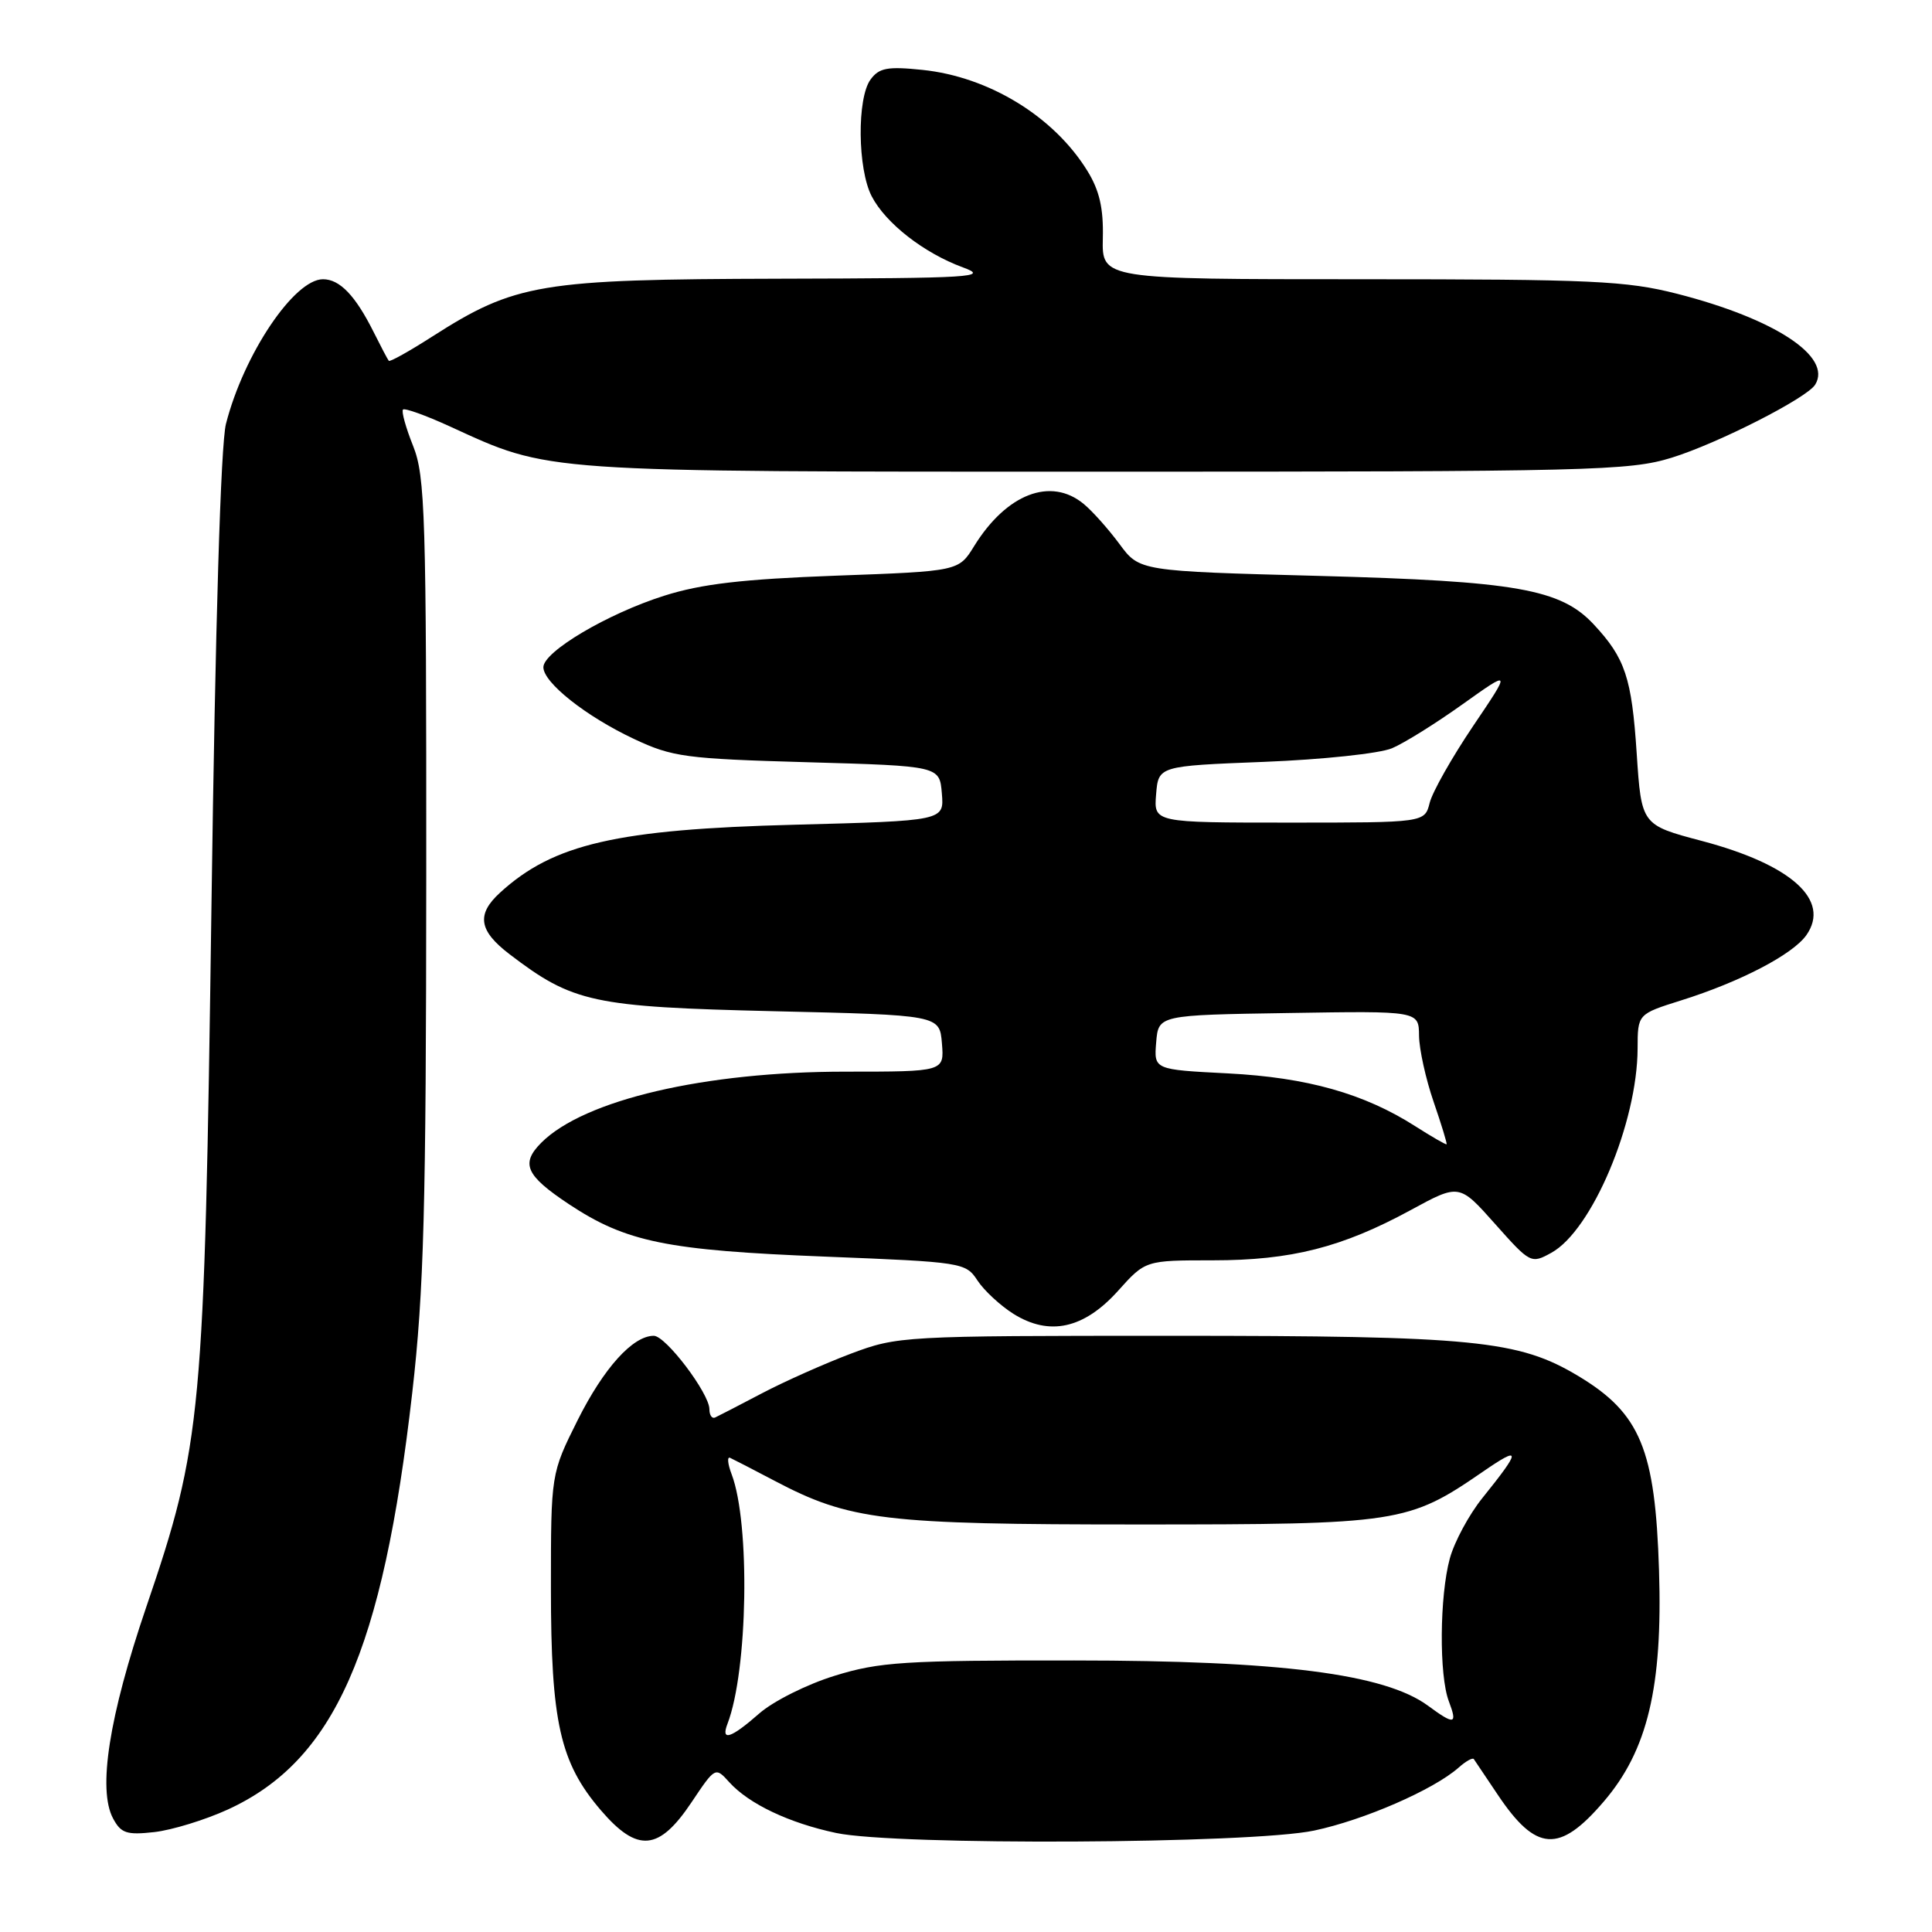 <?xml version="1.0" encoding="UTF-8" standalone="no"?>
<!DOCTYPE svg PUBLIC "-//W3C//DTD SVG 1.1//EN" "http://www.w3.org/Graphics/SVG/1.1/DTD/svg11.dtd" >
<svg xmlns="http://www.w3.org/2000/svg" xmlns:xlink="http://www.w3.org/1999/xlink" version="1.1" viewBox="0 0 256 256">
 <g >
 <path fill="currentColor"
d=" M 91.64 238.80 C 94.78 234.11 94.79 234.11 96.64 236.16 C 99.24 239.03 104.56 241.56 110.80 242.88 C 118.75 244.56 165.80 244.33 174.13 242.56 C 180.75 241.16 189.93 237.16 193.26 234.23 C 194.22 233.37 195.14 232.86 195.29 233.09 C 195.45 233.32 196.87 235.44 198.46 237.81 C 203.55 245.40 206.62 245.60 212.51 238.71 C 218.31 231.94 220.32 223.56 219.83 208.10 C 219.33 192.03 217.36 187.28 209.15 182.34 C 201.22 177.58 195.40 177.00 155.19 177.00 C 119.58 177.00 118.95 177.04 112.74 179.37 C 109.27 180.68 103.97 183.04 100.96 184.62 C 97.96 186.20 95.16 187.64 94.75 187.83 C 94.34 188.01 94.00 187.52 94.00 186.73 C 94.00 184.64 88.22 177.00 86.63 177.00 C 83.85 177.00 80.01 181.26 76.55 188.16 C 73.00 195.27 73.00 195.27 73.00 210.45 C 73.00 228.19 74.20 233.54 79.60 239.85 C 84.47 245.53 87.31 245.28 91.64 238.80 Z  M 30.17 239.78 C 44.31 233.30 50.71 218.86 54.63 184.50 C 56.17 171.02 56.46 160.23 56.48 116.00 C 56.50 68.18 56.34 63.11 54.74 59.09 C 53.77 56.67 53.17 54.50 53.40 54.27 C 53.62 54.04 56.41 55.04 59.58 56.49 C 73.01 62.64 71.03 62.50 146.50 62.50 C 210.85 62.50 215.90 62.38 221.50 60.65 C 227.61 58.76 239.42 52.75 240.52 50.97 C 242.81 47.26 235.20 42.25 222.24 38.93 C 215.49 37.21 211.02 37.00 180.34 37.00 C 146.01 37.00 146.01 37.00 146.13 31.58 C 146.23 27.59 145.68 25.22 144.07 22.62 C 139.63 15.43 131.03 10.17 122.22 9.26 C 117.60 8.78 116.48 8.99 115.35 10.54 C 113.54 13.01 113.63 22.39 115.50 26.00 C 117.35 29.58 122.42 33.53 127.59 35.43 C 131.15 36.73 128.97 36.87 103.22 36.93 C 71.52 37.01 68.30 37.55 57.25 44.61 C 54.24 46.54 51.66 47.98 51.52 47.81 C 51.37 47.64 50.47 45.92 49.51 44.00 C 47.09 39.16 45.02 37.00 42.80 37.00 C 38.97 37.00 32.29 46.96 29.94 56.17 C 29.25 58.89 28.53 82.64 28.02 120.00 C 27.08 187.79 26.76 191.30 19.37 212.97 C 14.45 227.42 12.93 237.12 14.98 240.95 C 16.03 242.92 16.78 243.17 20.46 242.76 C 22.80 242.49 27.17 241.15 30.17 239.78 Z  M 148.14 171.05 C 151.77 167.00 151.77 167.00 160.70 167.00 C 171.10 167.00 177.82 165.29 186.93 160.34 C 193.36 156.84 193.36 156.84 198.10 162.17 C 202.77 167.42 202.88 167.48 205.56 166.00 C 210.94 163.04 216.96 148.77 216.99 138.93 C 217.00 134.37 217.00 134.37 222.75 132.56 C 230.59 130.10 237.56 126.47 239.36 123.90 C 242.60 119.27 237.38 114.57 225.51 111.43 C 217.50 109.31 217.50 109.31 216.87 99.82 C 216.21 89.80 215.35 87.21 211.17 82.73 C 206.80 78.05 200.92 77.01 174.75 76.31 C 150.99 75.68 150.99 75.68 148.34 72.09 C 146.88 70.12 144.75 67.72 143.59 66.77 C 139.23 63.17 133.37 65.43 129.08 72.36 C 127.03 75.69 127.03 75.69 110.76 76.28 C 98.37 76.74 92.95 77.37 88.00 78.94 C 80.51 81.31 72.00 86.35 72.00 88.41 C 72.00 90.45 77.64 94.92 84.00 97.91 C 89.09 100.31 90.82 100.54 107.00 101.00 C 124.50 101.50 124.50 101.50 124.80 105.13 C 125.11 108.76 125.11 108.76 105.30 109.28 C 81.72 109.89 73.32 111.82 66.25 118.29 C 63.10 121.17 63.44 123.33 67.52 126.44 C 75.92 132.86 78.56 133.42 102.50 133.99 C 124.50 134.50 124.50 134.50 124.81 138.25 C 125.12 142.00 125.12 142.00 112.02 142.00 C 93.40 142.00 77.41 145.73 71.73 151.41 C 68.96 154.19 69.66 155.75 75.37 159.55 C 82.96 164.58 88.31 165.68 109.38 166.51 C 127.54 167.23 127.96 167.29 129.52 169.67 C 130.39 171.00 132.55 173.00 134.30 174.10 C 139.06 177.07 143.62 176.07 148.14 171.05 Z  M 96.40 228.40 C 99.10 221.37 99.42 201.87 96.95 195.36 C 96.42 193.97 96.33 192.98 96.74 193.17 C 97.16 193.36 99.78 194.71 102.57 196.18 C 112.61 201.47 117.03 202.00 150.88 202.00 C 185.41 202.00 186.59 201.82 196.50 195.00 C 201.60 191.49 201.59 192.08 196.42 198.50 C 194.65 200.70 192.71 204.30 192.11 206.50 C 190.75 211.47 190.67 222.01 191.98 225.43 C 193.15 228.52 192.74 228.61 189.21 226.01 C 183.47 221.80 169.69 220.03 142.36 220.02 C 119.82 220.00 116.52 220.21 110.59 222.05 C 106.95 223.17 102.45 225.42 100.60 227.05 C 96.84 230.35 95.48 230.79 96.40 228.40 Z  M 187.53 149.23 C 180.75 144.90 173.20 142.77 162.70 142.23 C 152.90 141.73 152.90 141.73 153.20 138.11 C 153.50 134.50 153.50 134.50 170.75 134.23 C 188.00 133.95 188.00 133.95 188.03 137.23 C 188.05 139.03 188.92 142.97 189.96 145.99 C 191.00 149.01 191.77 151.54 191.68 151.62 C 191.58 151.70 189.71 150.62 187.53 149.23 Z  M 153.19 105.25 C 153.50 101.50 153.50 101.50 167.50 100.95 C 175.20 100.65 182.82 99.84 184.44 99.15 C 186.06 98.47 190.27 95.84 193.81 93.31 C 200.25 88.72 200.25 88.72 195.17 96.24 C 192.38 100.38 189.80 104.94 189.44 106.38 C 188.78 109.00 188.78 109.00 170.83 109.00 C 152.88 109.00 152.88 109.00 153.19 105.25 Z "/>
</g>
</svg>